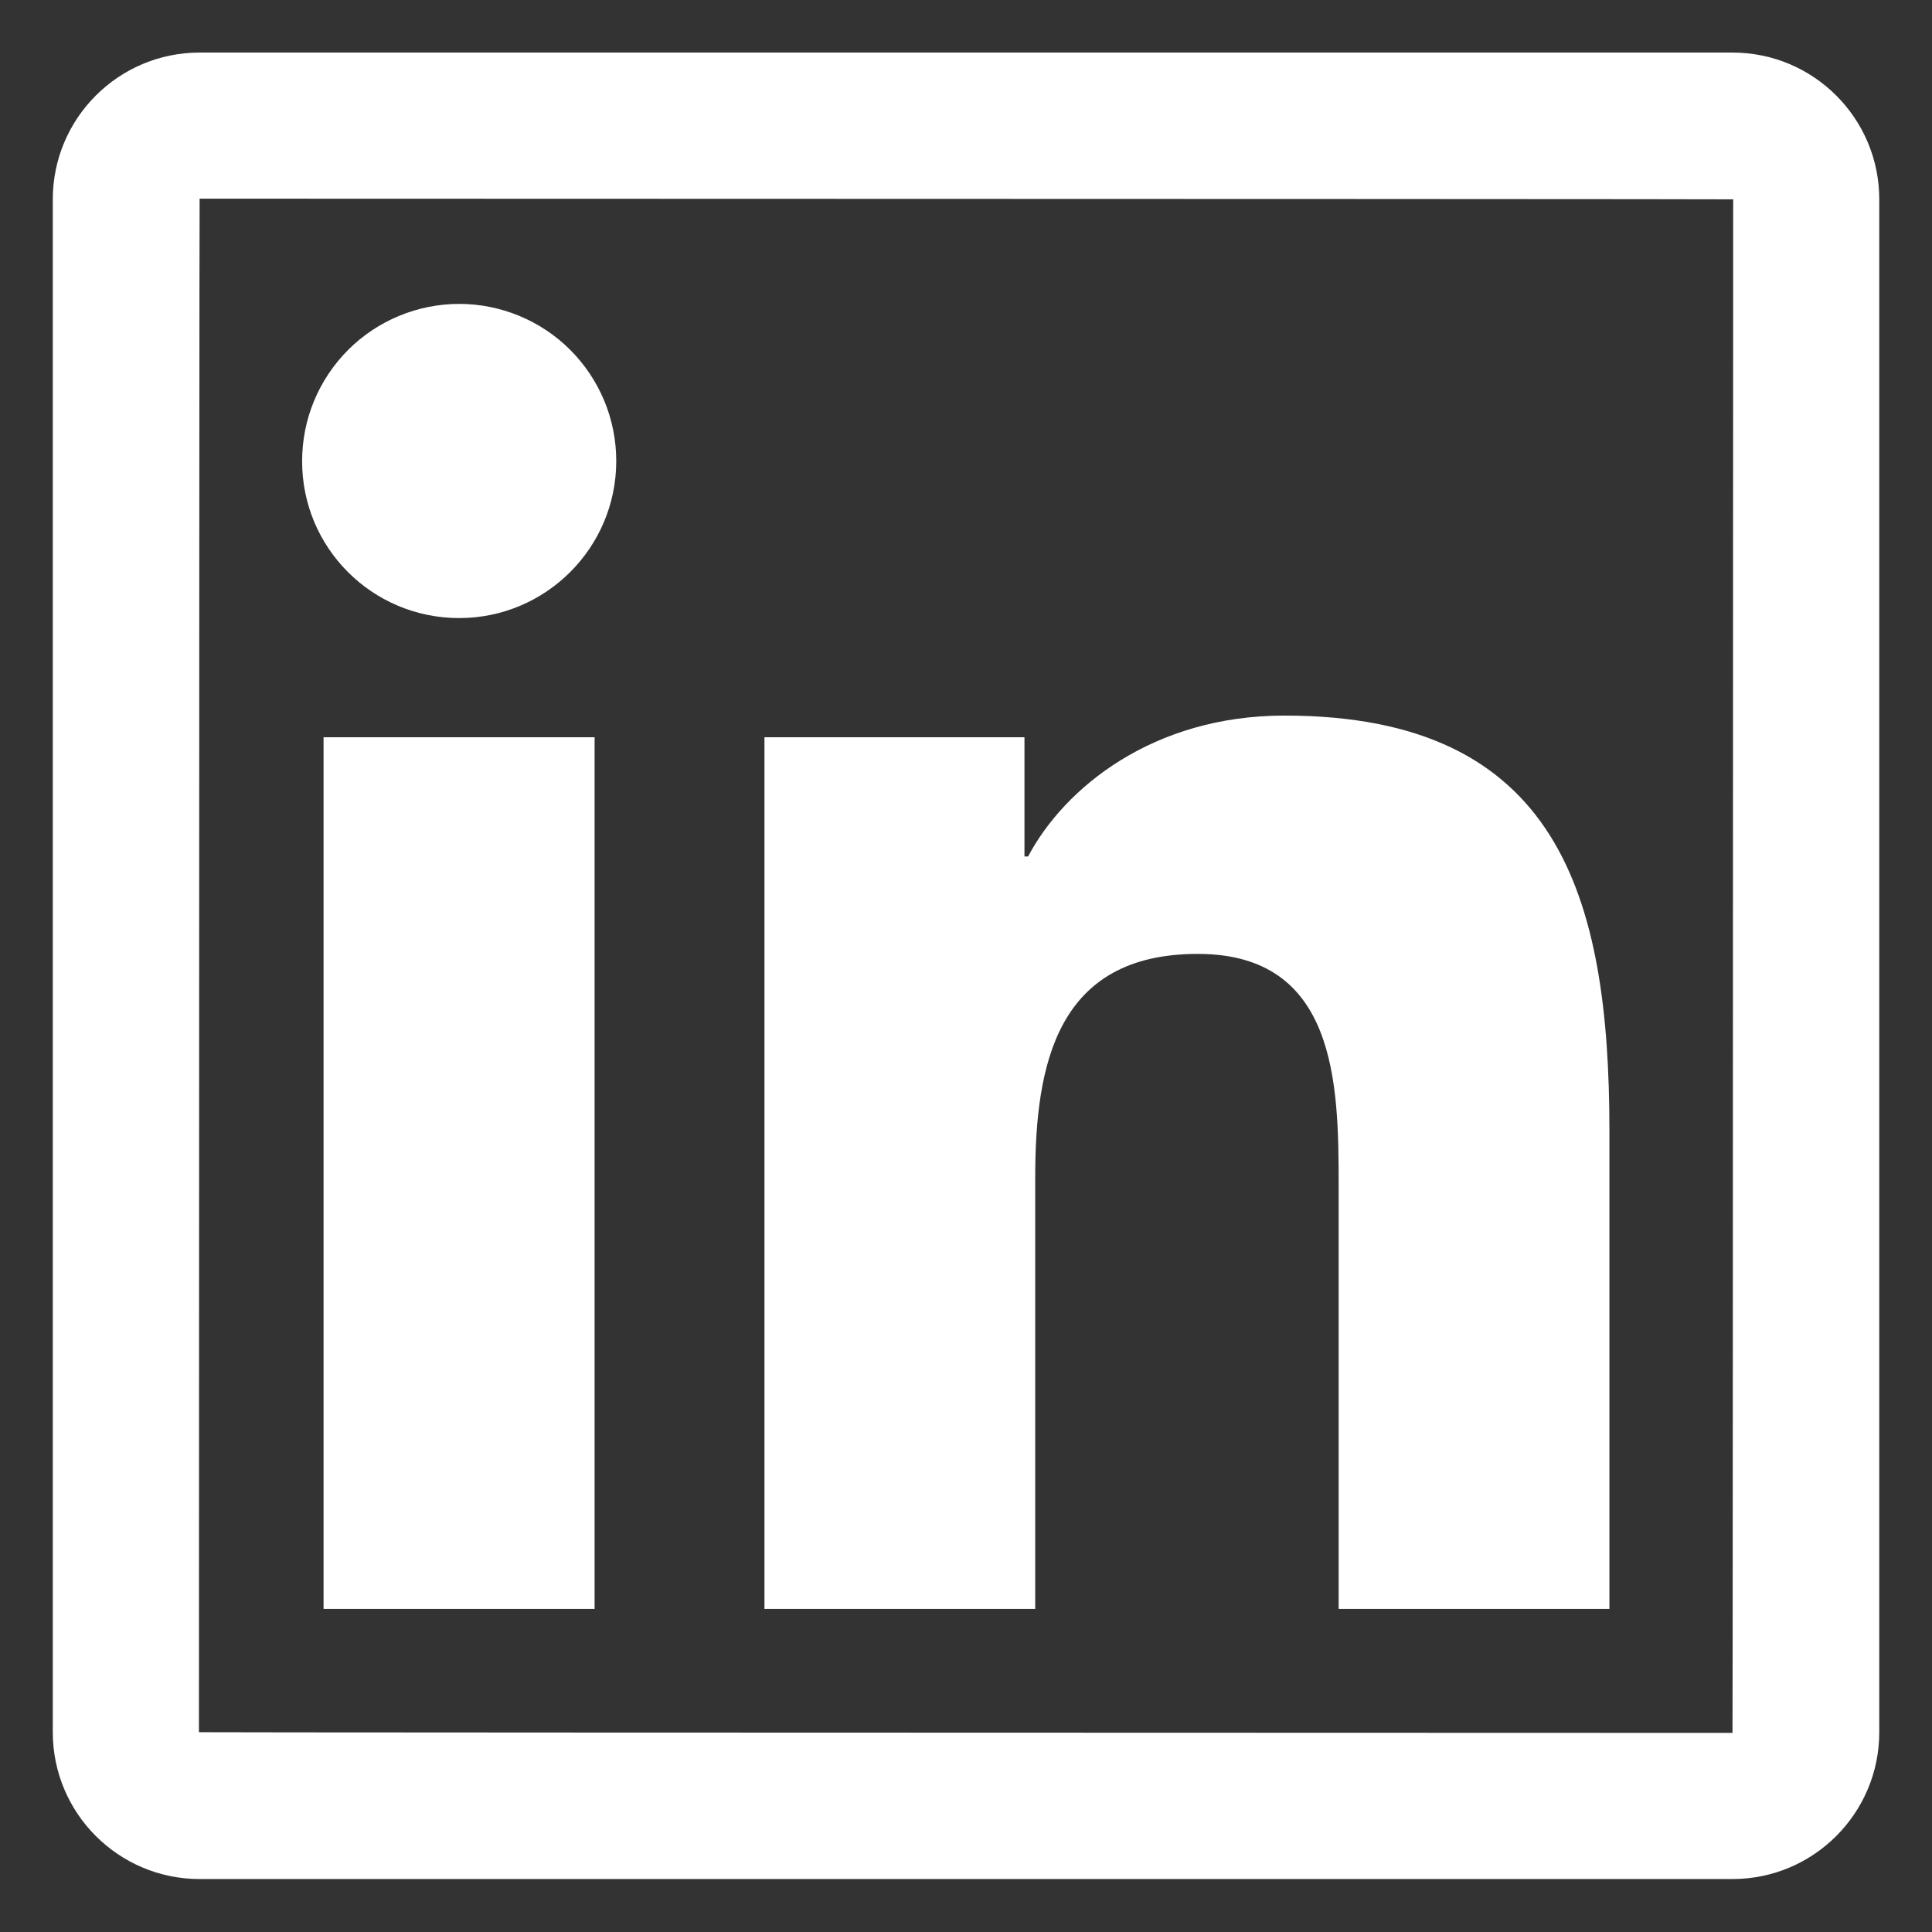 <svg width="34" height="34" viewBox="0 0 34 34" fill="none" xmlns="http://www.w3.org/2000/svg">
<rect x="0" y="0" width="34" height="34" fill="#333333" stroke="none"/>
<path d="M30.489 0.925H3.513C2.086 0.925 0.929 2.082 0.929 3.508V30.484C0.929 31.91 2.086 33.068 3.513 33.068H30.489C31.915 33.068 33.072 31.91 33.072 30.484V3.508C33.072 2.082 31.915 0.925 30.489 0.925ZM30.489 30.496C12.497 30.492 3.501 30.488 3.501 30.484C3.505 12.492 3.509 3.496 3.513 3.496C21.505 3.5 30.501 3.504 30.501 3.508C30.497 21.5 30.493 30.496 30.489 30.496ZM5.694 12.974H10.464V28.314H5.694V12.974ZM8.081 10.877C9.604 10.877 10.845 9.64 10.845 8.113C10.845 7.75 10.774 7.39 10.635 7.055C10.496 6.72 10.292 6.415 10.036 6.158C9.779 5.901 9.474 5.698 9.139 5.559C8.803 5.42 8.444 5.348 8.081 5.348C7.718 5.348 7.359 5.42 7.023 5.559C6.688 5.698 6.383 5.901 6.126 6.158C5.87 6.415 5.666 6.72 5.527 7.055C5.388 7.39 5.317 7.75 5.317 8.113C5.313 9.64 6.55 10.877 8.081 10.877ZM18.218 20.725C18.218 18.724 18.6 16.787 21.079 16.787C23.522 16.787 23.558 19.073 23.558 20.853V28.314H28.323V19.901C28.323 15.771 27.431 12.593 22.605 12.593C20.287 12.593 18.732 13.866 18.093 15.072H18.029V12.974H13.453V28.314H18.218V20.725Z" fill="white"/>
</svg>
